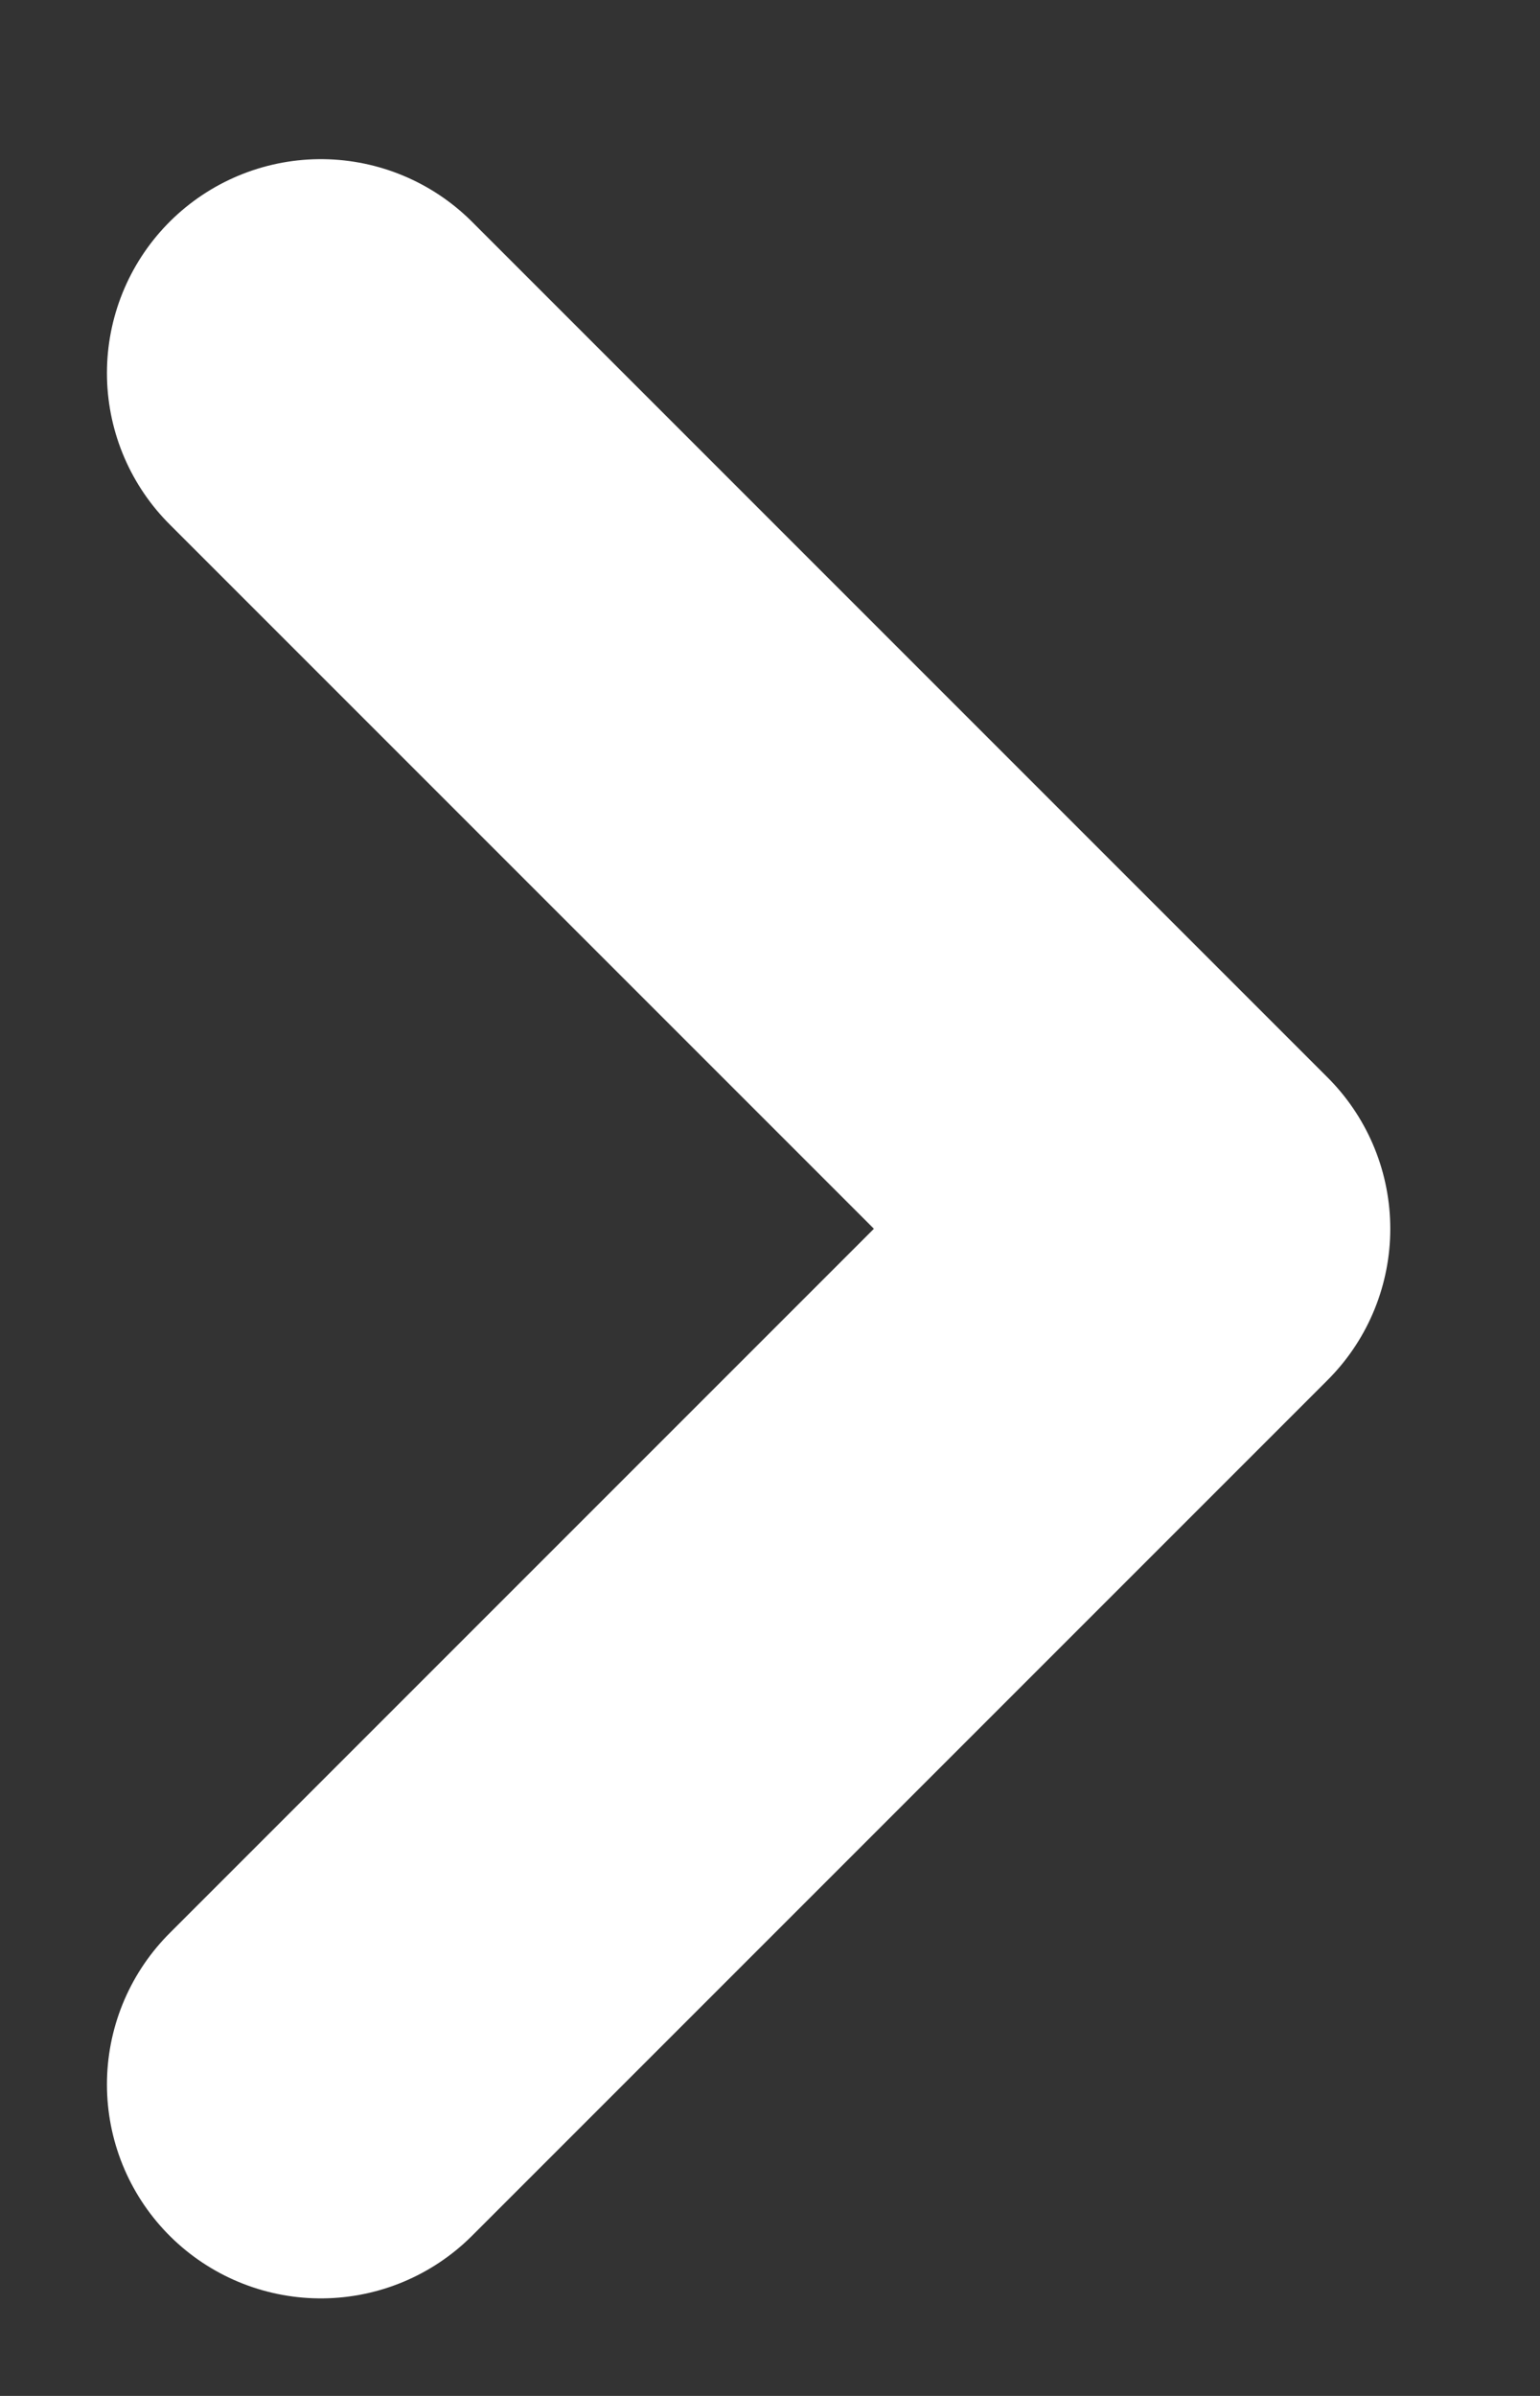 <svg width="9" height="14" viewBox="0 0 9 14" fill="none" xmlns="http://www.w3.org/2000/svg">
    <rect x="0" y="0" width="9" height="14" fill="#333333" stroke="none"/>
    <path d="M1.875 12.18L6.875 7.18L1.875 2.18" stroke="white" stroke-width="2.5"
        stroke-linecap="round" stroke-linejoin="round" />
</svg>